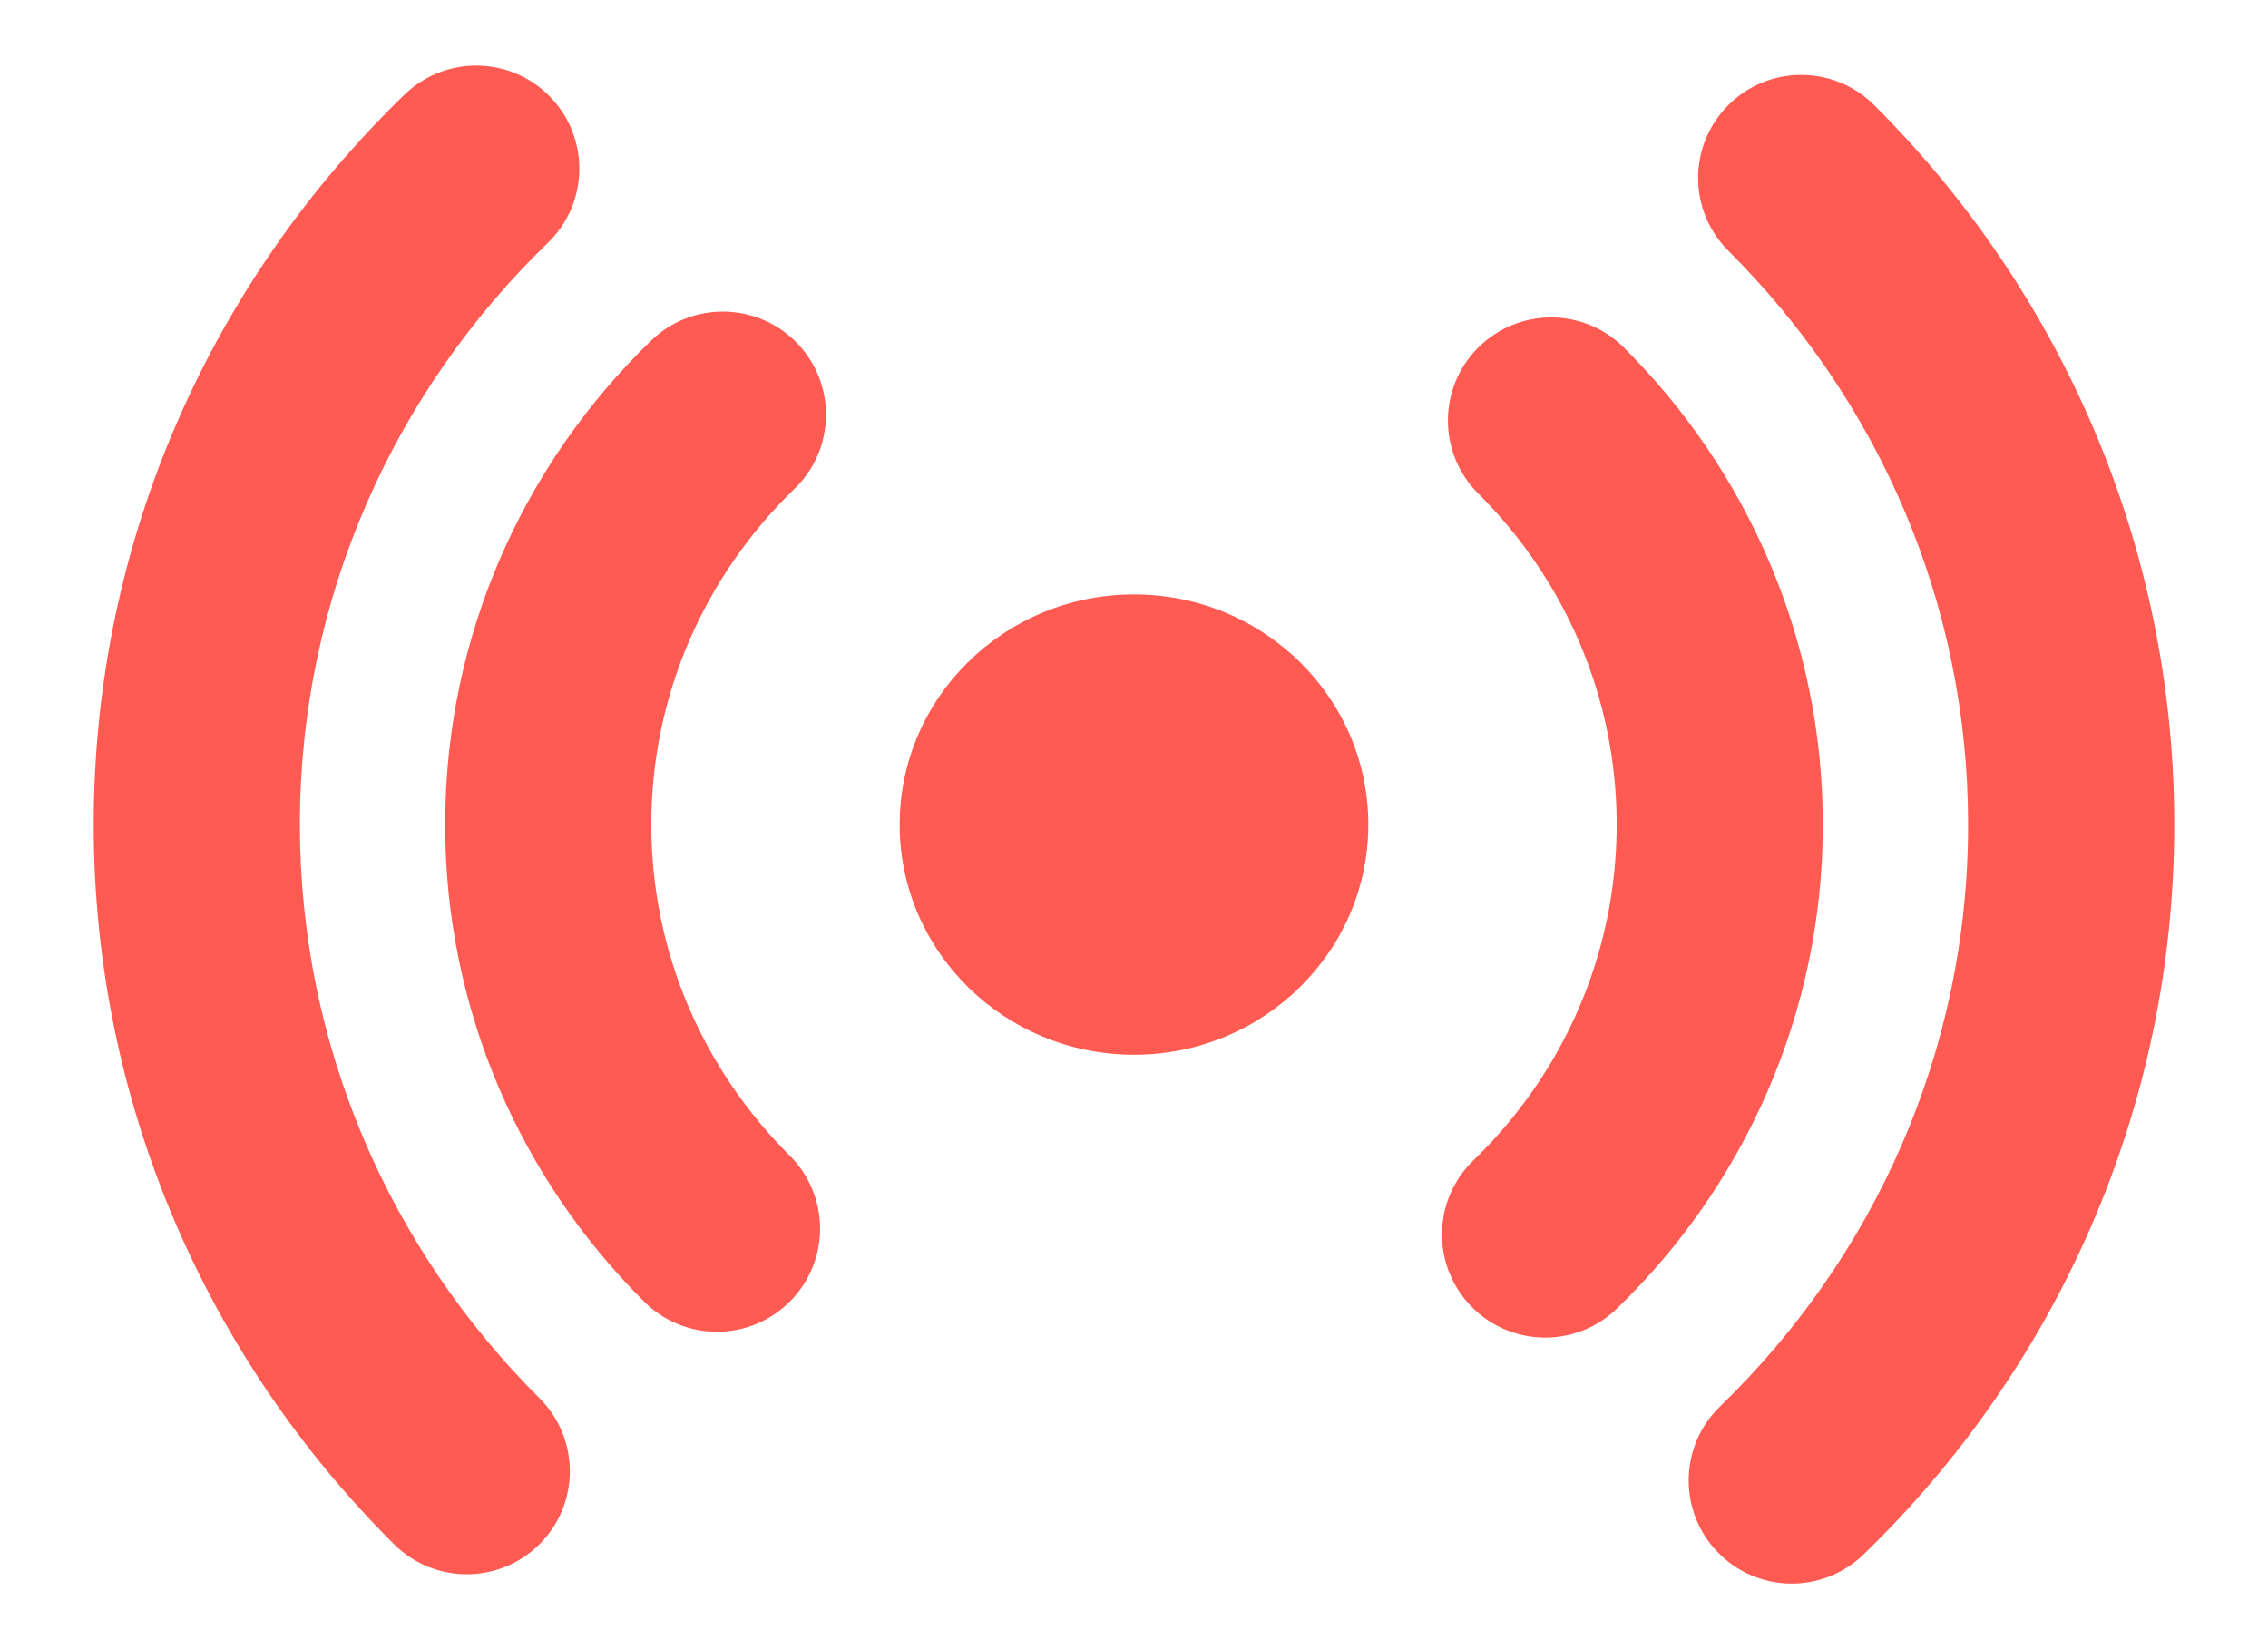 <svg width="22" height="16" viewBox="0 0 22 16" fill="none" xmlns="http://www.w3.org/2000/svg">
<path d="M0.909 8C0.909 5.225 2.066 2.716 3.924 0.918C4.321 0.534 4.954 0.544 5.338 0.941C5.722 1.338 5.712 1.971 5.315 2.355C3.827 3.797 2.909 5.793 2.909 8C2.909 10.165 3.793 12.13 5.233 13.565C5.625 13.955 5.626 14.588 5.236 14.979C4.847 15.37 4.214 15.371 3.822 14.982C2.024 13.191 0.909 10.723 0.909 8Z" fill="#FF5B53"/>
<path d="M21.091 8C21.091 10.775 19.934 13.284 18.076 15.082C17.679 15.466 17.046 15.456 16.662 15.059C16.278 14.662 16.288 14.029 16.685 13.645C18.173 12.204 19.091 10.207 19.091 8C19.091 5.835 18.207 3.87 16.767 2.435C16.375 2.045 16.374 1.412 16.764 1.021C17.153 0.63 17.787 0.629 18.178 1.018C19.976 2.809 21.091 5.277 21.091 8Z" fill="#FF5B53"/>
<path d="M4.318 8C4.318 6.159 5.086 4.495 6.316 3.304C6.713 2.92 7.346 2.931 7.73 3.327C8.115 3.724 8.105 4.357 7.708 4.741C6.847 5.575 6.318 6.728 6.318 8C6.318 9.249 6.828 10.382 7.661 11.212C8.052 11.602 8.053 12.235 7.663 12.626C7.273 13.018 6.64 13.019 6.249 12.629C5.058 11.443 4.318 9.807 4.318 8Z" fill="#FF5B53"/>
<path d="M17.682 8C17.682 9.841 16.914 11.505 15.684 12.696C15.287 13.08 14.654 13.069 14.27 12.673C13.885 12.276 13.895 11.643 14.292 11.258C15.153 10.425 15.682 9.272 15.682 8C15.682 6.751 15.172 5.618 14.339 4.788C13.948 4.398 13.947 3.765 14.337 3.374C14.727 2.983 15.36 2.981 15.751 3.371C16.942 4.557 17.682 6.193 17.682 8Z" fill="#FF5B53"/>
<path d="M13.273 8C13.273 9.234 12.255 10.233 11 10.233C9.745 10.233 8.727 9.234 8.727 8C8.727 6.767 9.745 5.767 11 5.767C12.255 5.767 13.273 6.767 13.273 8Z" fill="#FF5B53"/>
</svg>
